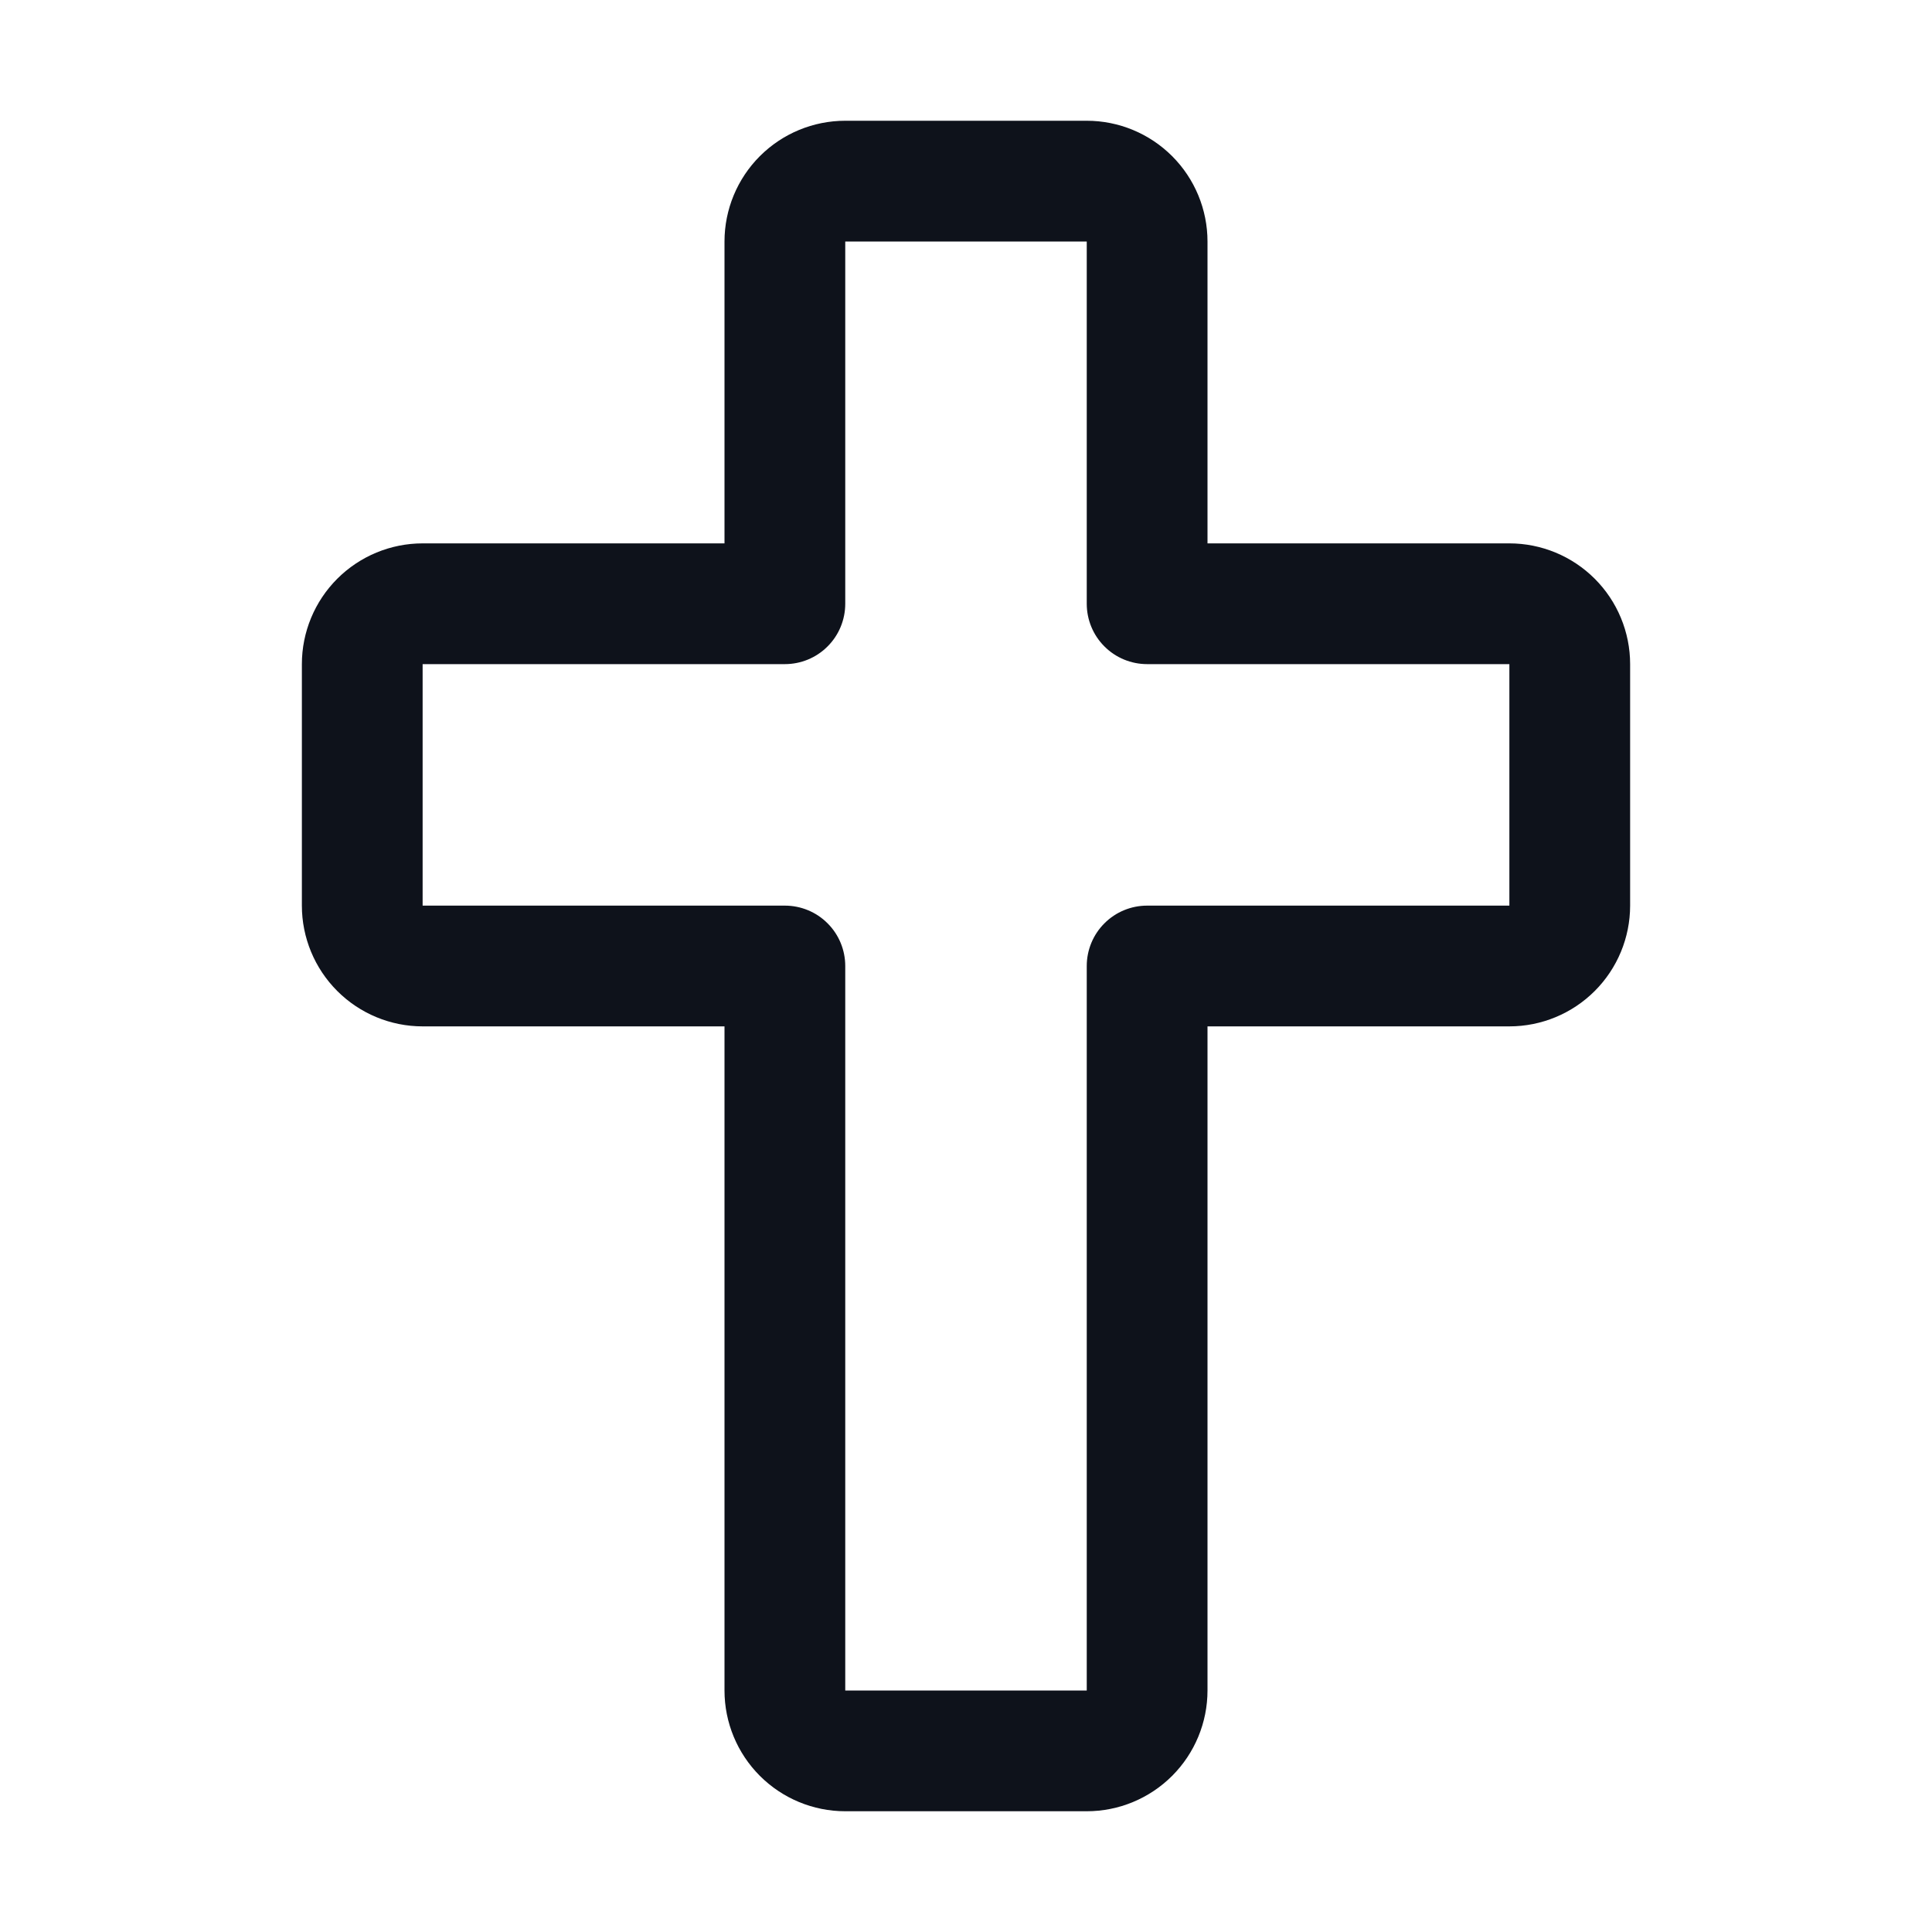 <svg width="32" height="32" viewBox="0 0 32 32" fill="none" xmlns="http://www.w3.org/2000/svg">
<path d="M25 9H20V4C20 3.47 19.789 2.961 19.414 2.586C19.039 2.211 18.53 2 18 2H14C13.47 2 12.961 2.211 12.586 2.586C12.211 2.961 12 3.47 12 4V9H7C6.47 9 5.961 9.211 5.586 9.586C5.211 9.961 5 10.47 5 11V15C5 15.53 5.211 16.039 5.586 16.414C5.961 16.789 6.47 17 7 17H12V28C12 28.53 12.211 29.039 12.586 29.414C12.961 29.789 13.47 30 14 30H18C18.53 30 19.039 29.789 19.414 29.414C19.789 29.039 20 28.53 20 28V17H25C25.53 17 26.039 16.789 26.414 16.414C26.789 16.039 27 15.53 27 15V11C27 10.47 26.789 9.961 26.414 9.586C26.039 9.211 25.53 9 25 9ZM25 15H19C18.735 15 18.48 15.105 18.293 15.293C18.105 15.48 18 15.735 18 16V28H14V16C14 15.735 13.895 15.48 13.707 15.293C13.52 15.105 13.265 15 13 15H7V11H13C13.265 11 13.52 10.895 13.707 10.707C13.895 10.52 14 10.265 14 10V4H18V10C18 10.265 18.105 10.52 18.293 10.707C18.48 10.895 18.735 11 19 11H25V15Z" fill="#0E121B"/>
</svg>
